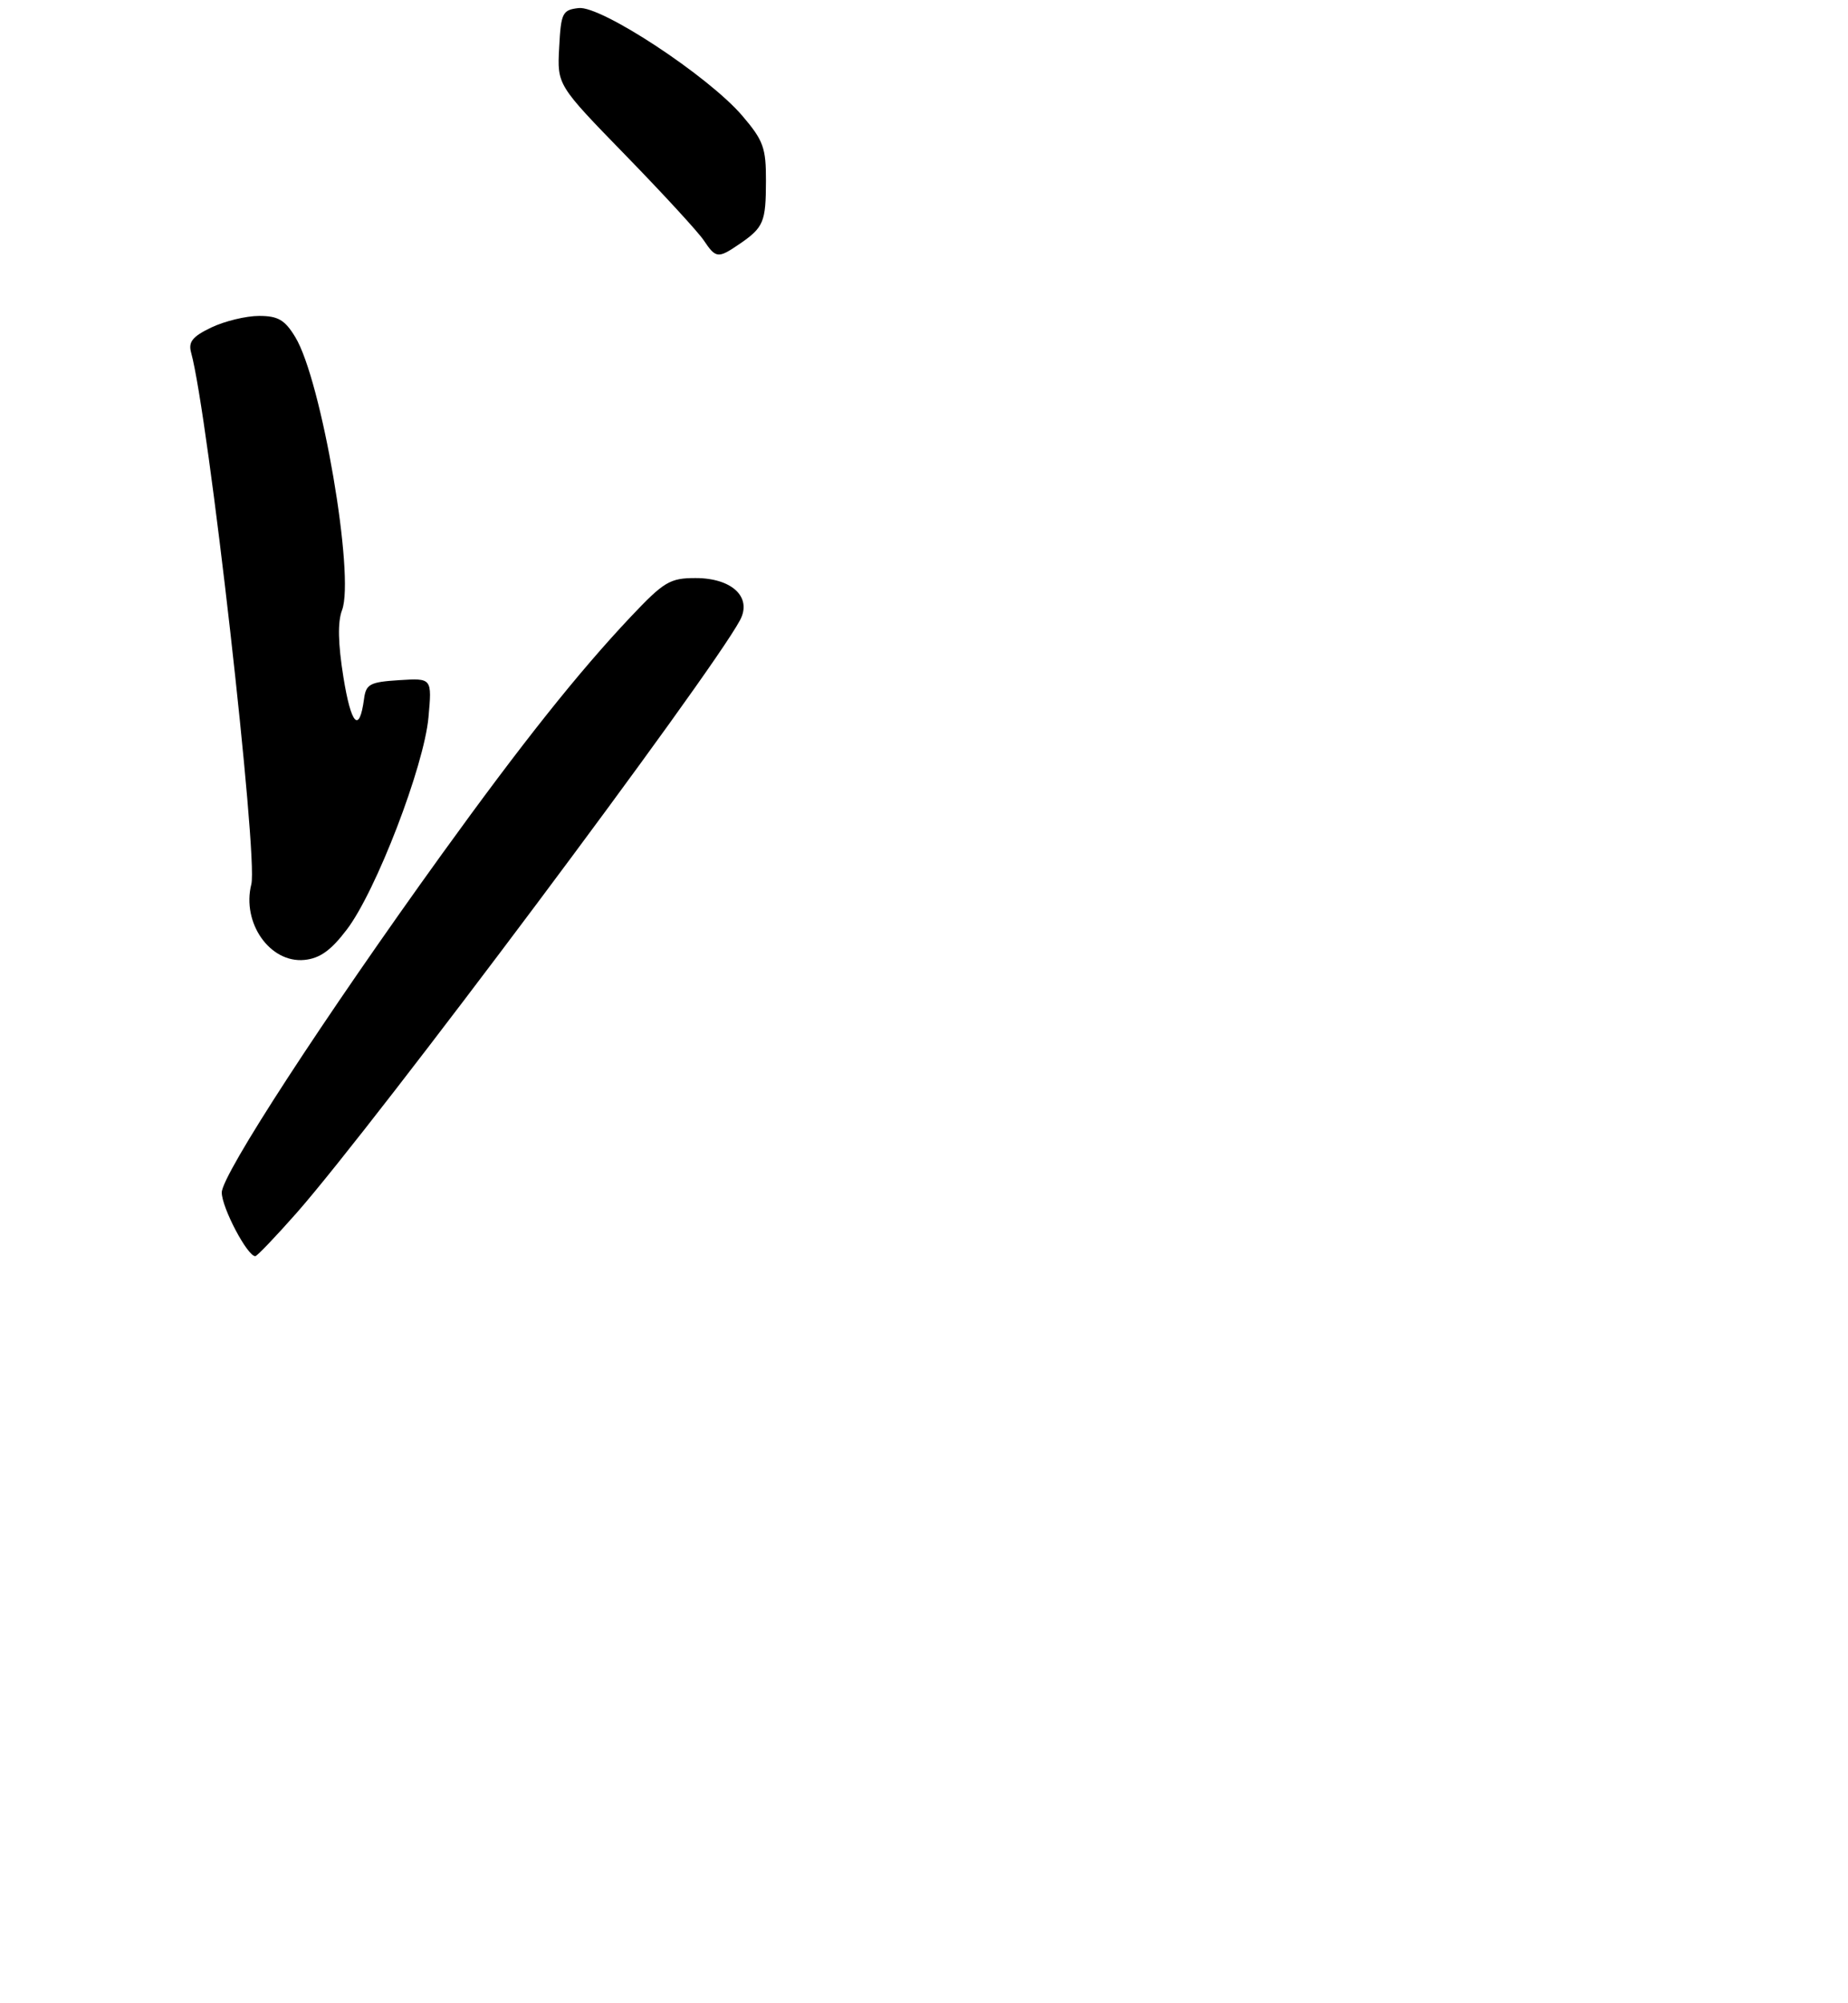 <?xml version="1.0" encoding="UTF-8" standalone="no"?>
<!DOCTYPE svg PUBLIC "-//W3C//DTD SVG 1.1//EN" "http://www.w3.org/Graphics/SVG/1.1/DTD/svg11.dtd" >
<svg xmlns="http://www.w3.org/2000/svg" xmlns:xlink="http://www.w3.org/1999/xlink" version="1.1" viewBox="0 0 275 298">
 <g >
 <path fill="currentColor"
d=" M 44.14 180.45 C 55.87 167.12 105.69 100.56 110.12 92.27 C 111.95 88.85 108.94 86.00 103.50 86.00 C 99.69 86.00 98.81 86.53 93.87 91.75 C 86.05 100.04 77.69 110.54 65.79 127.03 C 48.21 151.41 33.00 174.77 33.00 177.41 C 33.00 179.67 36.85 186.96 38.00 186.88 C 38.27 186.86 41.04 183.96 44.14 180.45 Z  M 51.61 138.29 C 55.95 132.60 63.10 114.01 63.76 106.72 C 64.29 100.88 64.29 100.88 59.39 101.19 C 55.03 101.47 54.46 101.77 54.17 104.00 C 53.47 109.17 52.25 107.87 51.10 100.73 C 50.30 95.74 50.23 92.52 50.90 90.77 C 52.83 85.70 47.84 56.55 43.94 50.15 C 42.39 47.59 41.38 47.00 38.55 47.00 C 36.63 47.00 33.45 47.77 31.47 48.71 C 28.64 50.06 28.00 50.86 28.44 52.46 C 30.99 61.72 38.43 127.44 37.40 131.55 C 35.95 137.30 40.17 143.31 45.30 142.81 C 47.60 142.58 49.25 141.40 51.61 138.29 Z  M 110.03 36.31 C 113.64 33.83 113.97 33.06 113.98 26.93 C 114.00 21.98 113.60 20.90 110.45 17.21 C 105.40 11.31 89.44 0.81 86.11 1.20 C 83.69 1.48 83.48 1.90 83.21 7.07 C 82.91 12.64 82.91 12.64 93.06 23.07 C 98.65 28.81 103.89 34.51 104.72 35.75 C 106.53 38.45 106.85 38.48 110.03 36.31 Z "/>
</g>
</svg>